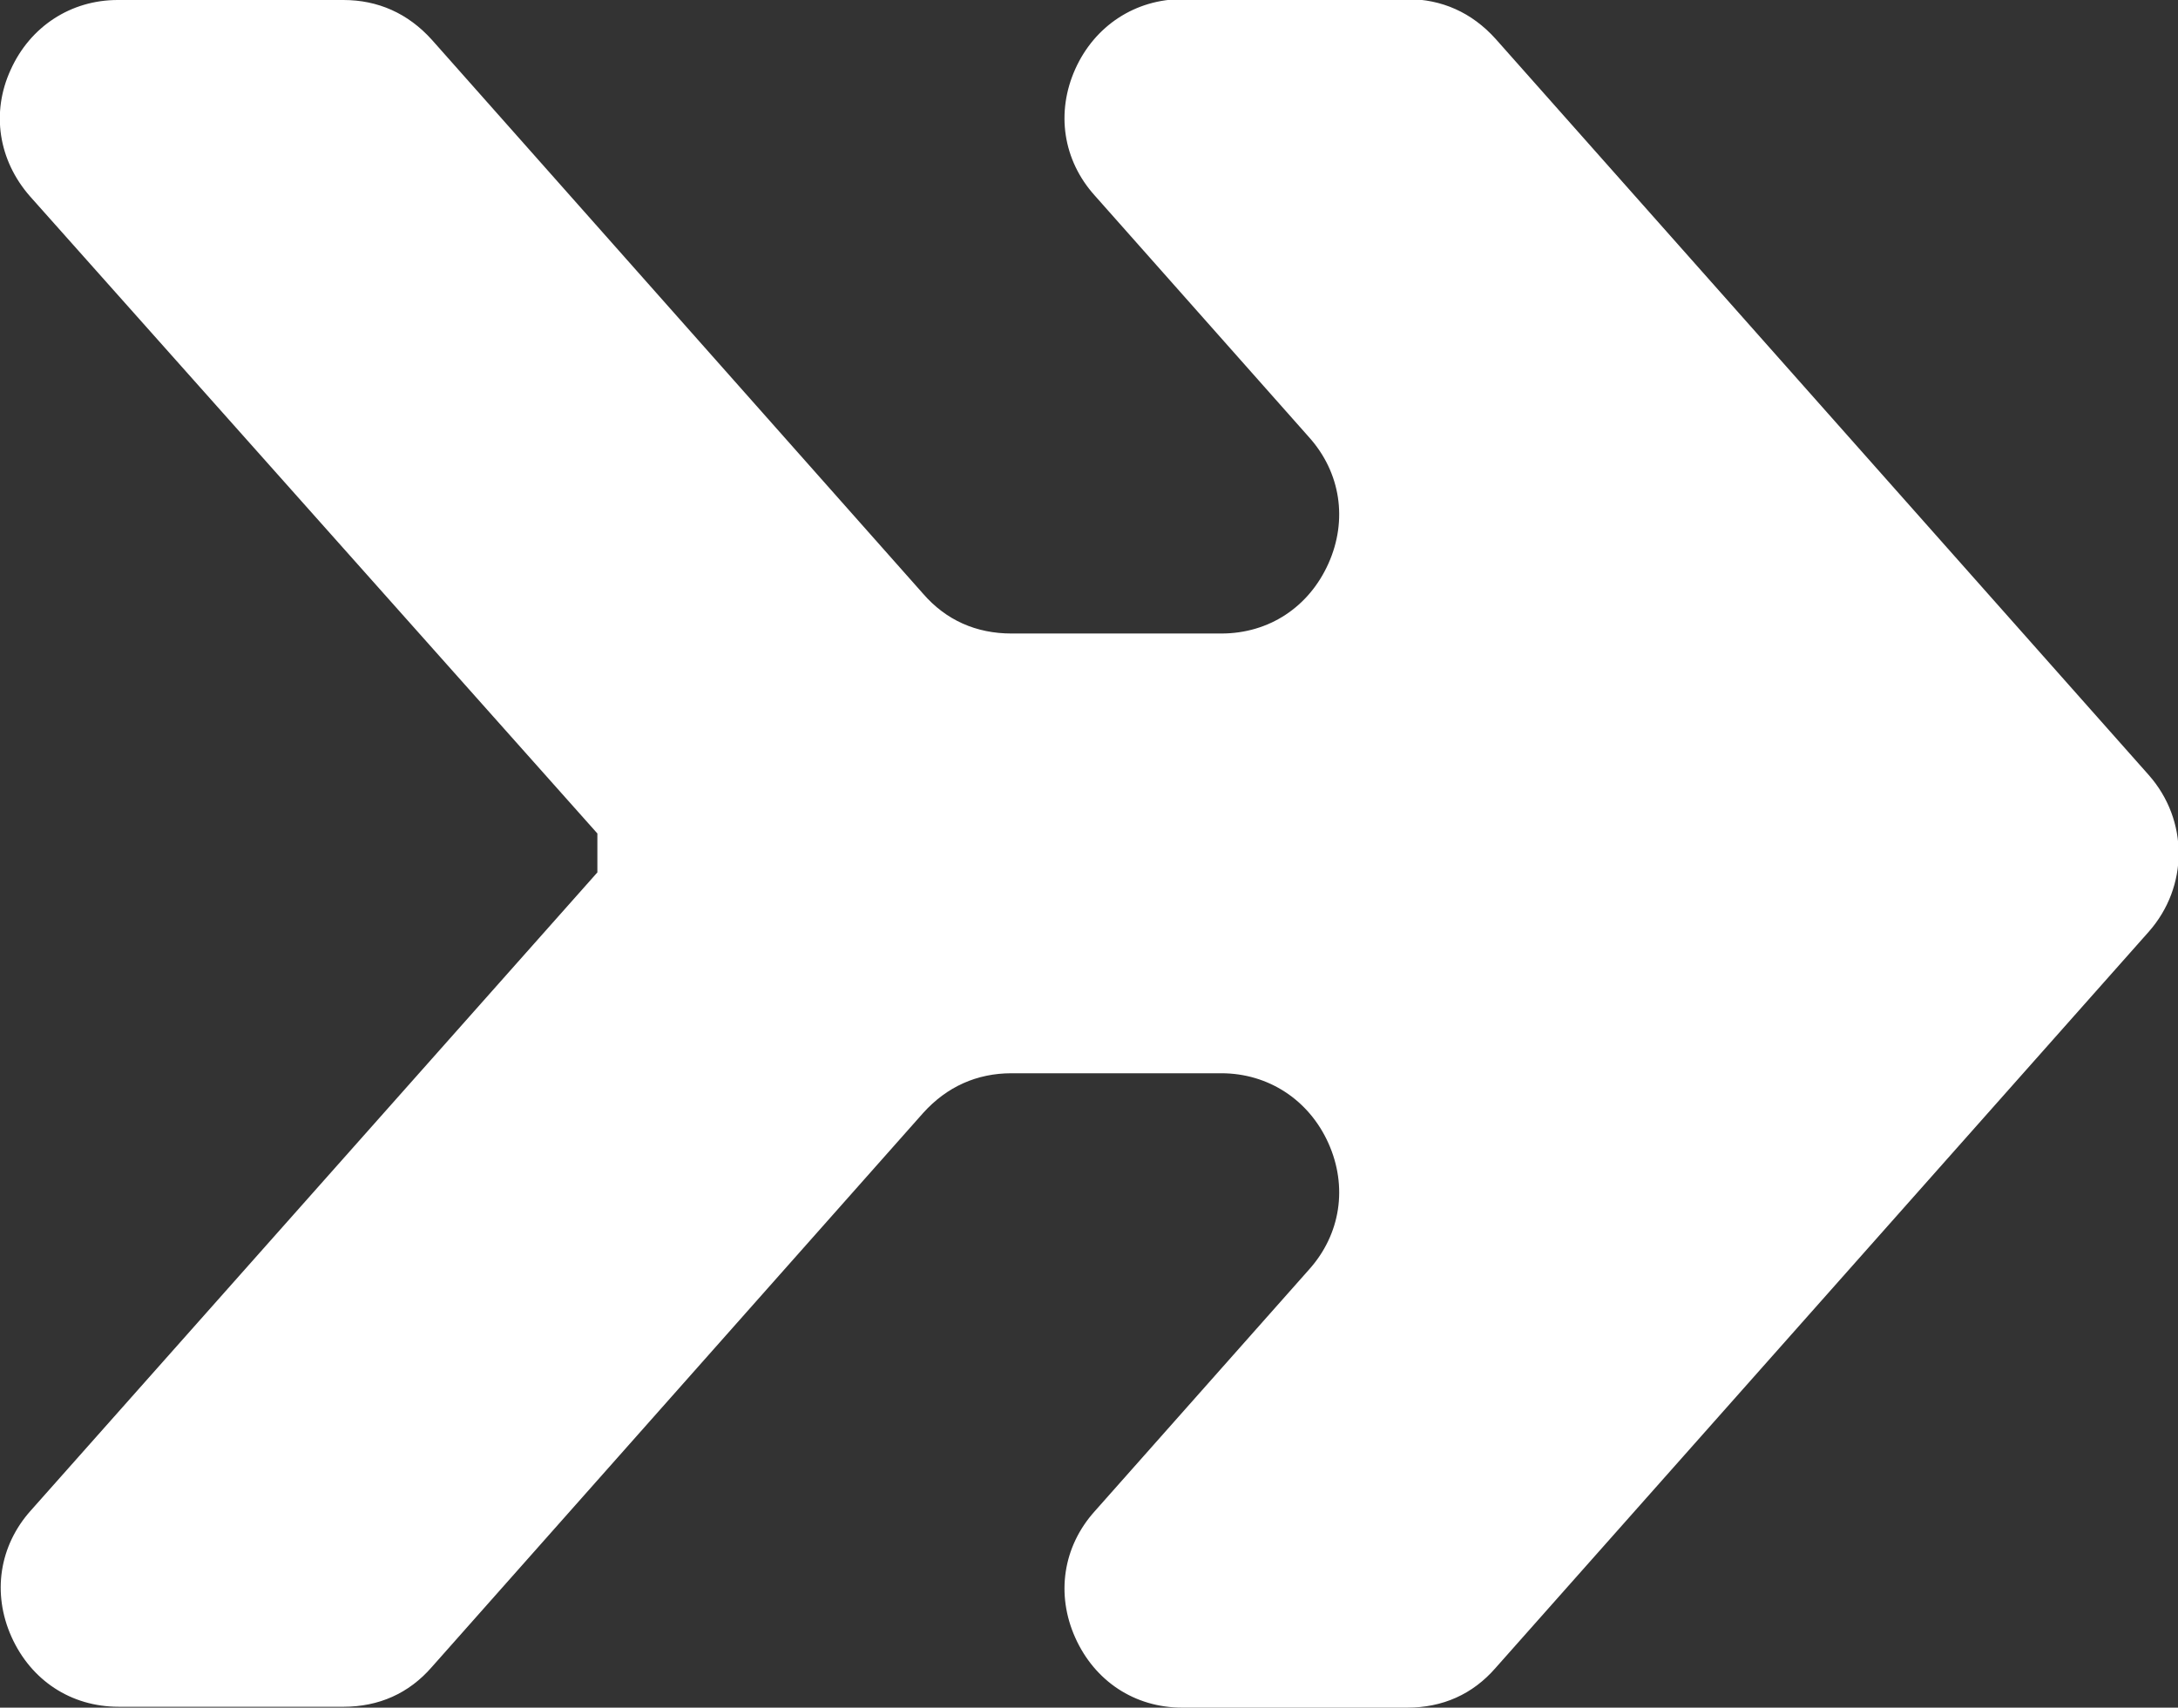 <?xml version="1.0" encoding="UTF-8"?>
<svg id="Layer_2" data-name="Layer 2" xmlns="http://www.w3.org/2000/svg" viewBox="0 0 24.61 19.3">
  <rect x="0" y="0" width="24.61" height="19.3" fill="#333333" stroke="none"/>
  <defs>
    <style>
      .cls-1 {
        fill: #fff;
        fill-rule: evenodd;
      }
    </style>
  </defs>
  <g id="Layer_1-2" data-name="Layer 1">
    <path class="cls-1" d="M1.34,0h2.54c.39,0,.73.15,1,.45l5.55,6.26c.26.3.6.45,1,.45h2.37c.54,0,.99-.3,1.21-.79.22-.49.14-1.03-.22-1.43l-2.42-2.73c-.36-.4-.44-.94-.22-1.43.22-.49.68-.79,1.21-.79h2.54c.39,0,.73.15,1,.45l7.38,8.32c.45.51.45,1.26,0,1.77l-7.38,8.32c-.26.3-.6.45-1,.45h-2.54c-.54,0-.99-.3-1.21-.79-.22-.49-.14-1.03.22-1.43l2.42-2.73c.36-.4.44-.94.22-1.43-.22-.49-.68-.79-1.21-.79h-2.37c-.39,0-.73.15-1,.45l-5.55,6.26c-.26.3-.6.45-1,.45H1.34c-.54,0-.99-.3-1.21-.79-.22-.49-.14-1.03.22-1.43l6.4-7.21v-.44L.34,2.22C-.02,1.81-.1,1.27.12.79c.22-.49.68-.79,1.21-.79Z"/>
  </g>
</svg>